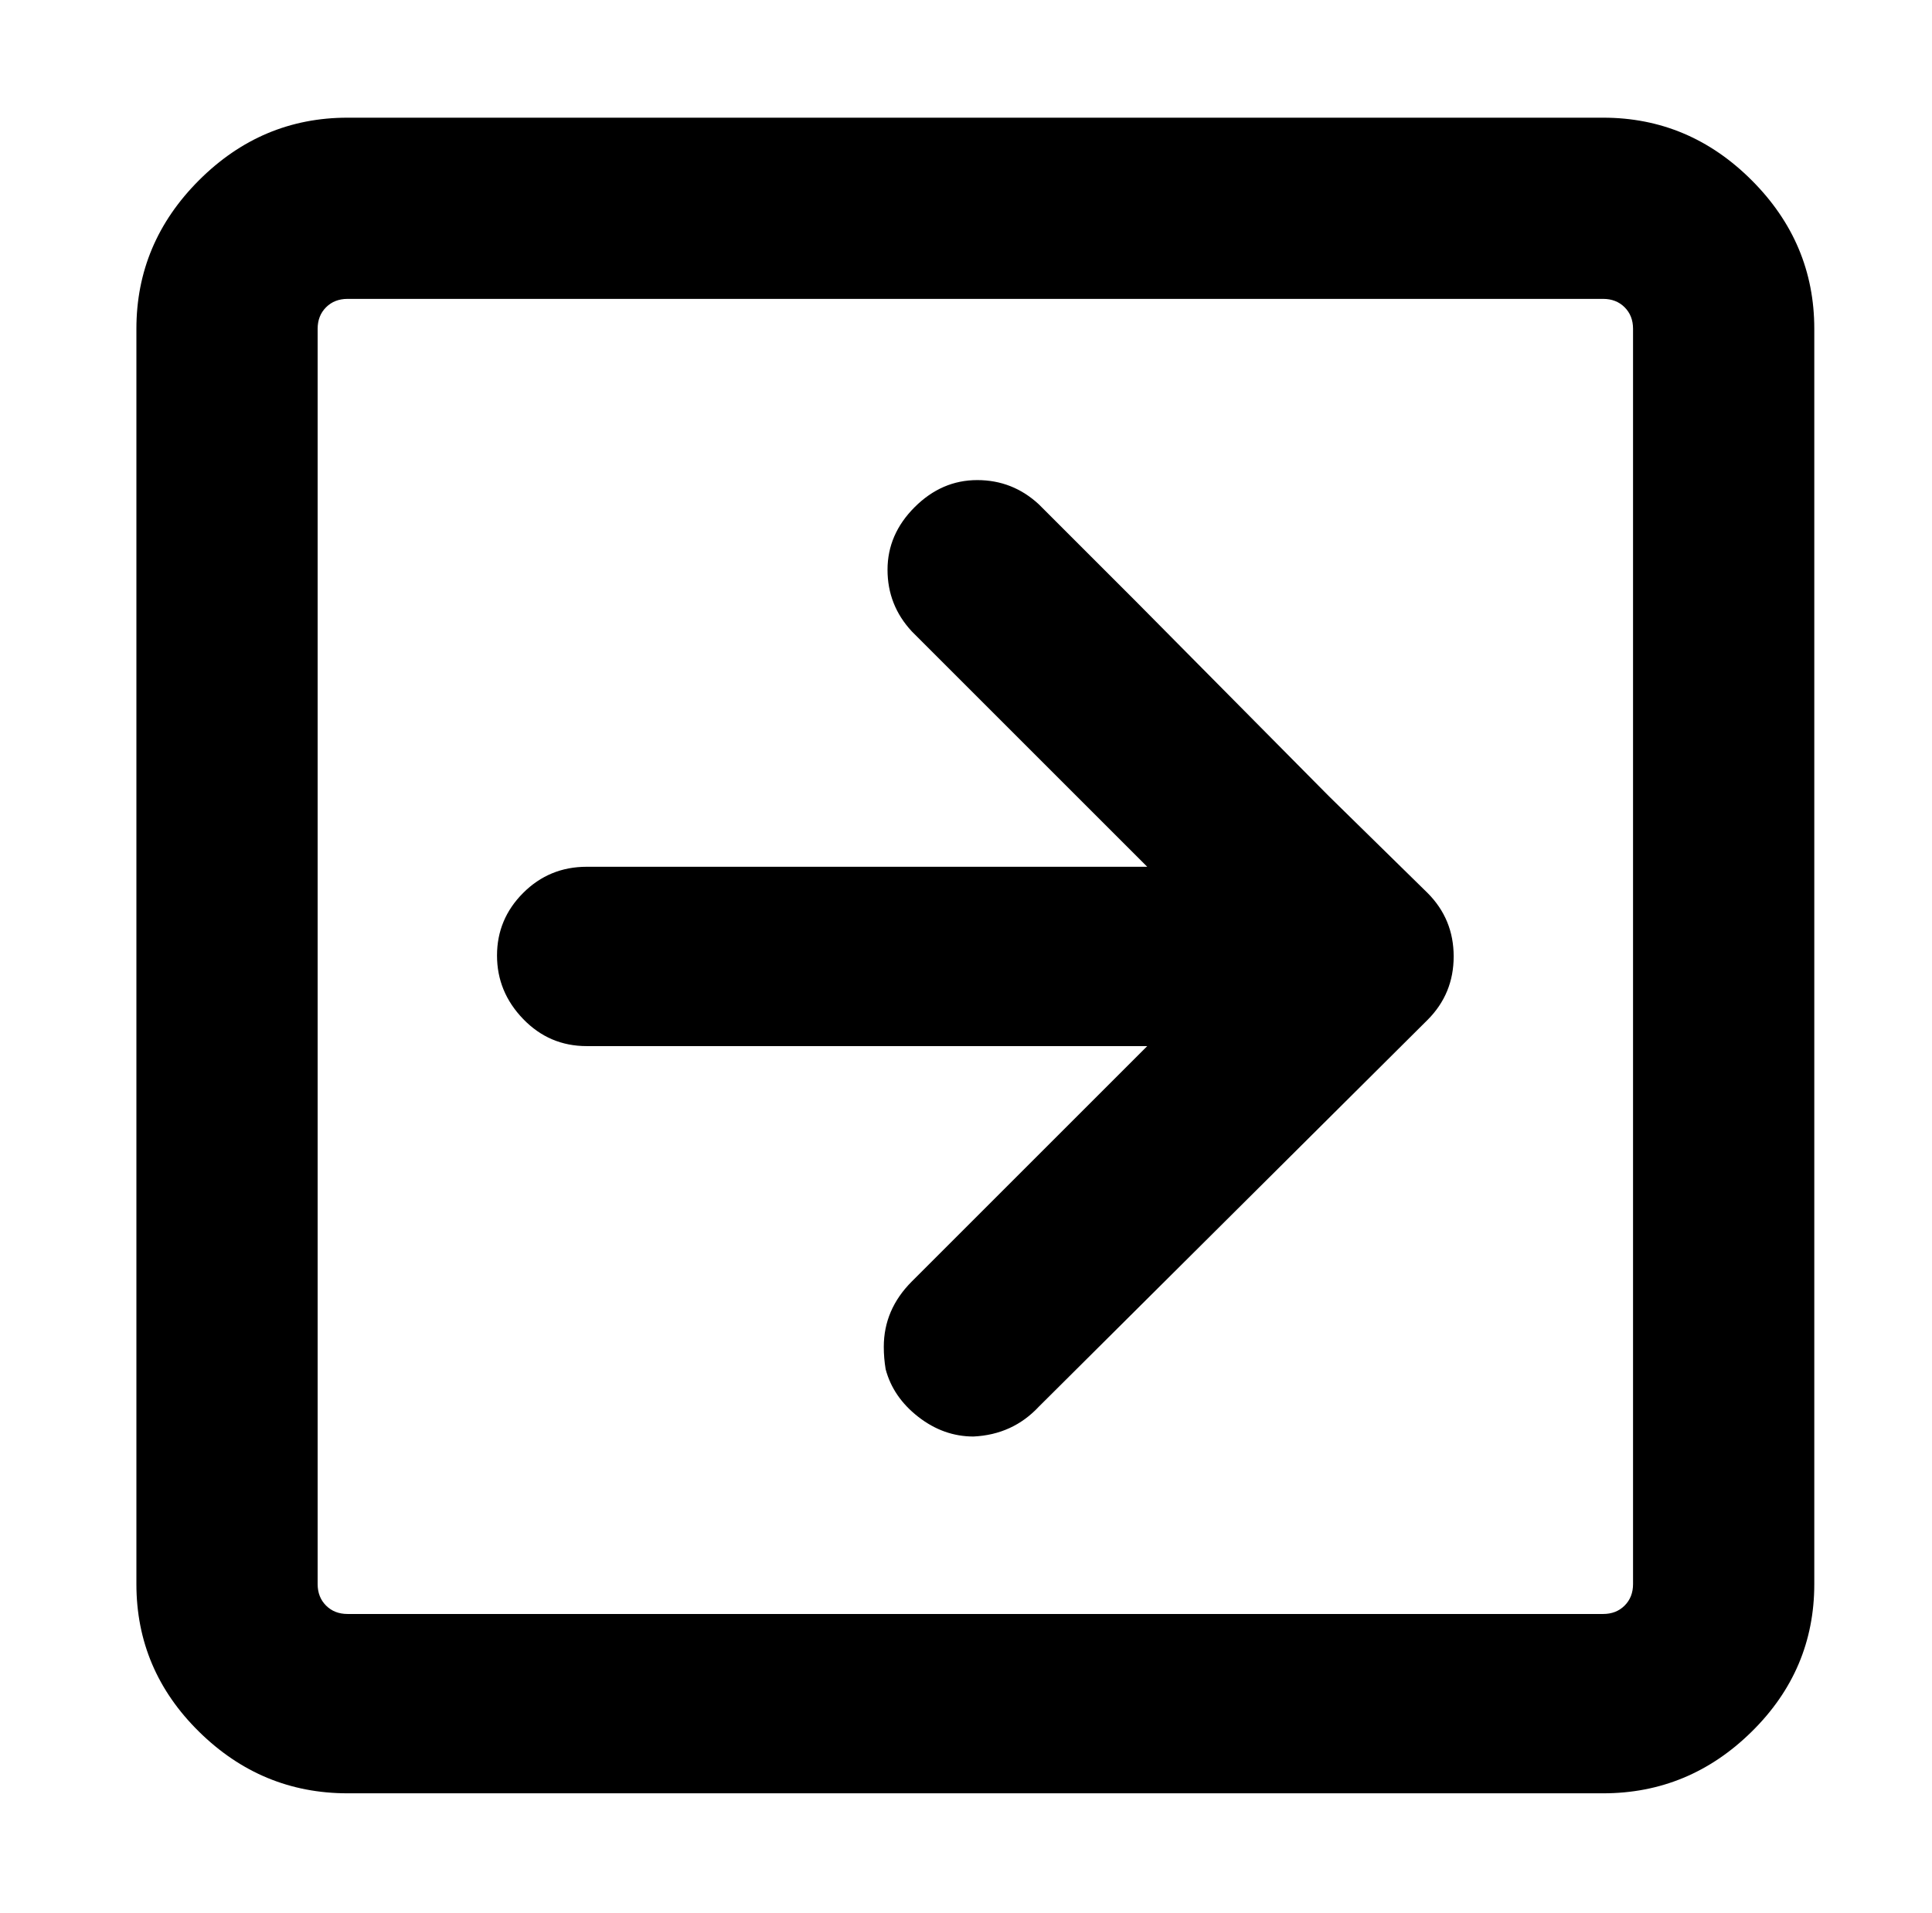 <?xml version="1.0" standalone="no"?>
<!DOCTYPE svg PUBLIC "-//W3C//DTD SVG 1.1//EN" "http://www.w3.org/Graphics/SVG/1.1/DTD/svg11.dtd" >
<svg xmlns="http://www.w3.org/2000/svg" xmlns:xlink="http://www.w3.org/1999/xlink" version="1.1" viewBox="-10 0 1034 1024">
   <path fill="currentColor"
d="M848 63q46 0 79.5 33.5t33.5 79.5v672q0 46 -33.5 79t-79.5 33h-672q-46 0 -79.5 -33t-33.5 -79v-672q0 -46 33.5 -79.5t79.5 -33.5h672zM176 160q-7 0 -11.5 4.5t-4.5 11.5v672q0 7 4.5 11.5t11.5 4.5h672q7 0 11.5 -4.5t4.5 -11.5v-672q0 -7 -4.5 -11.5t-11.5 -4.5
h-672zM754 546l-208 207q-14 15 -35 16q-16 0 -29.5 -10.5t-17.5 -25.5q-1 -6 -1 -12q0 -20 15 -35l126 -126h-300q-20 0 -34 -14.5t-14 -34t14 -33.5t34 -14h300l-126 -126q-13 -14 -13 -33t14.5 -33.5t33.5 -14.5t33 13l52 52t103 104l53 52q14 14 14 34t-14 34z" />
</svg>
